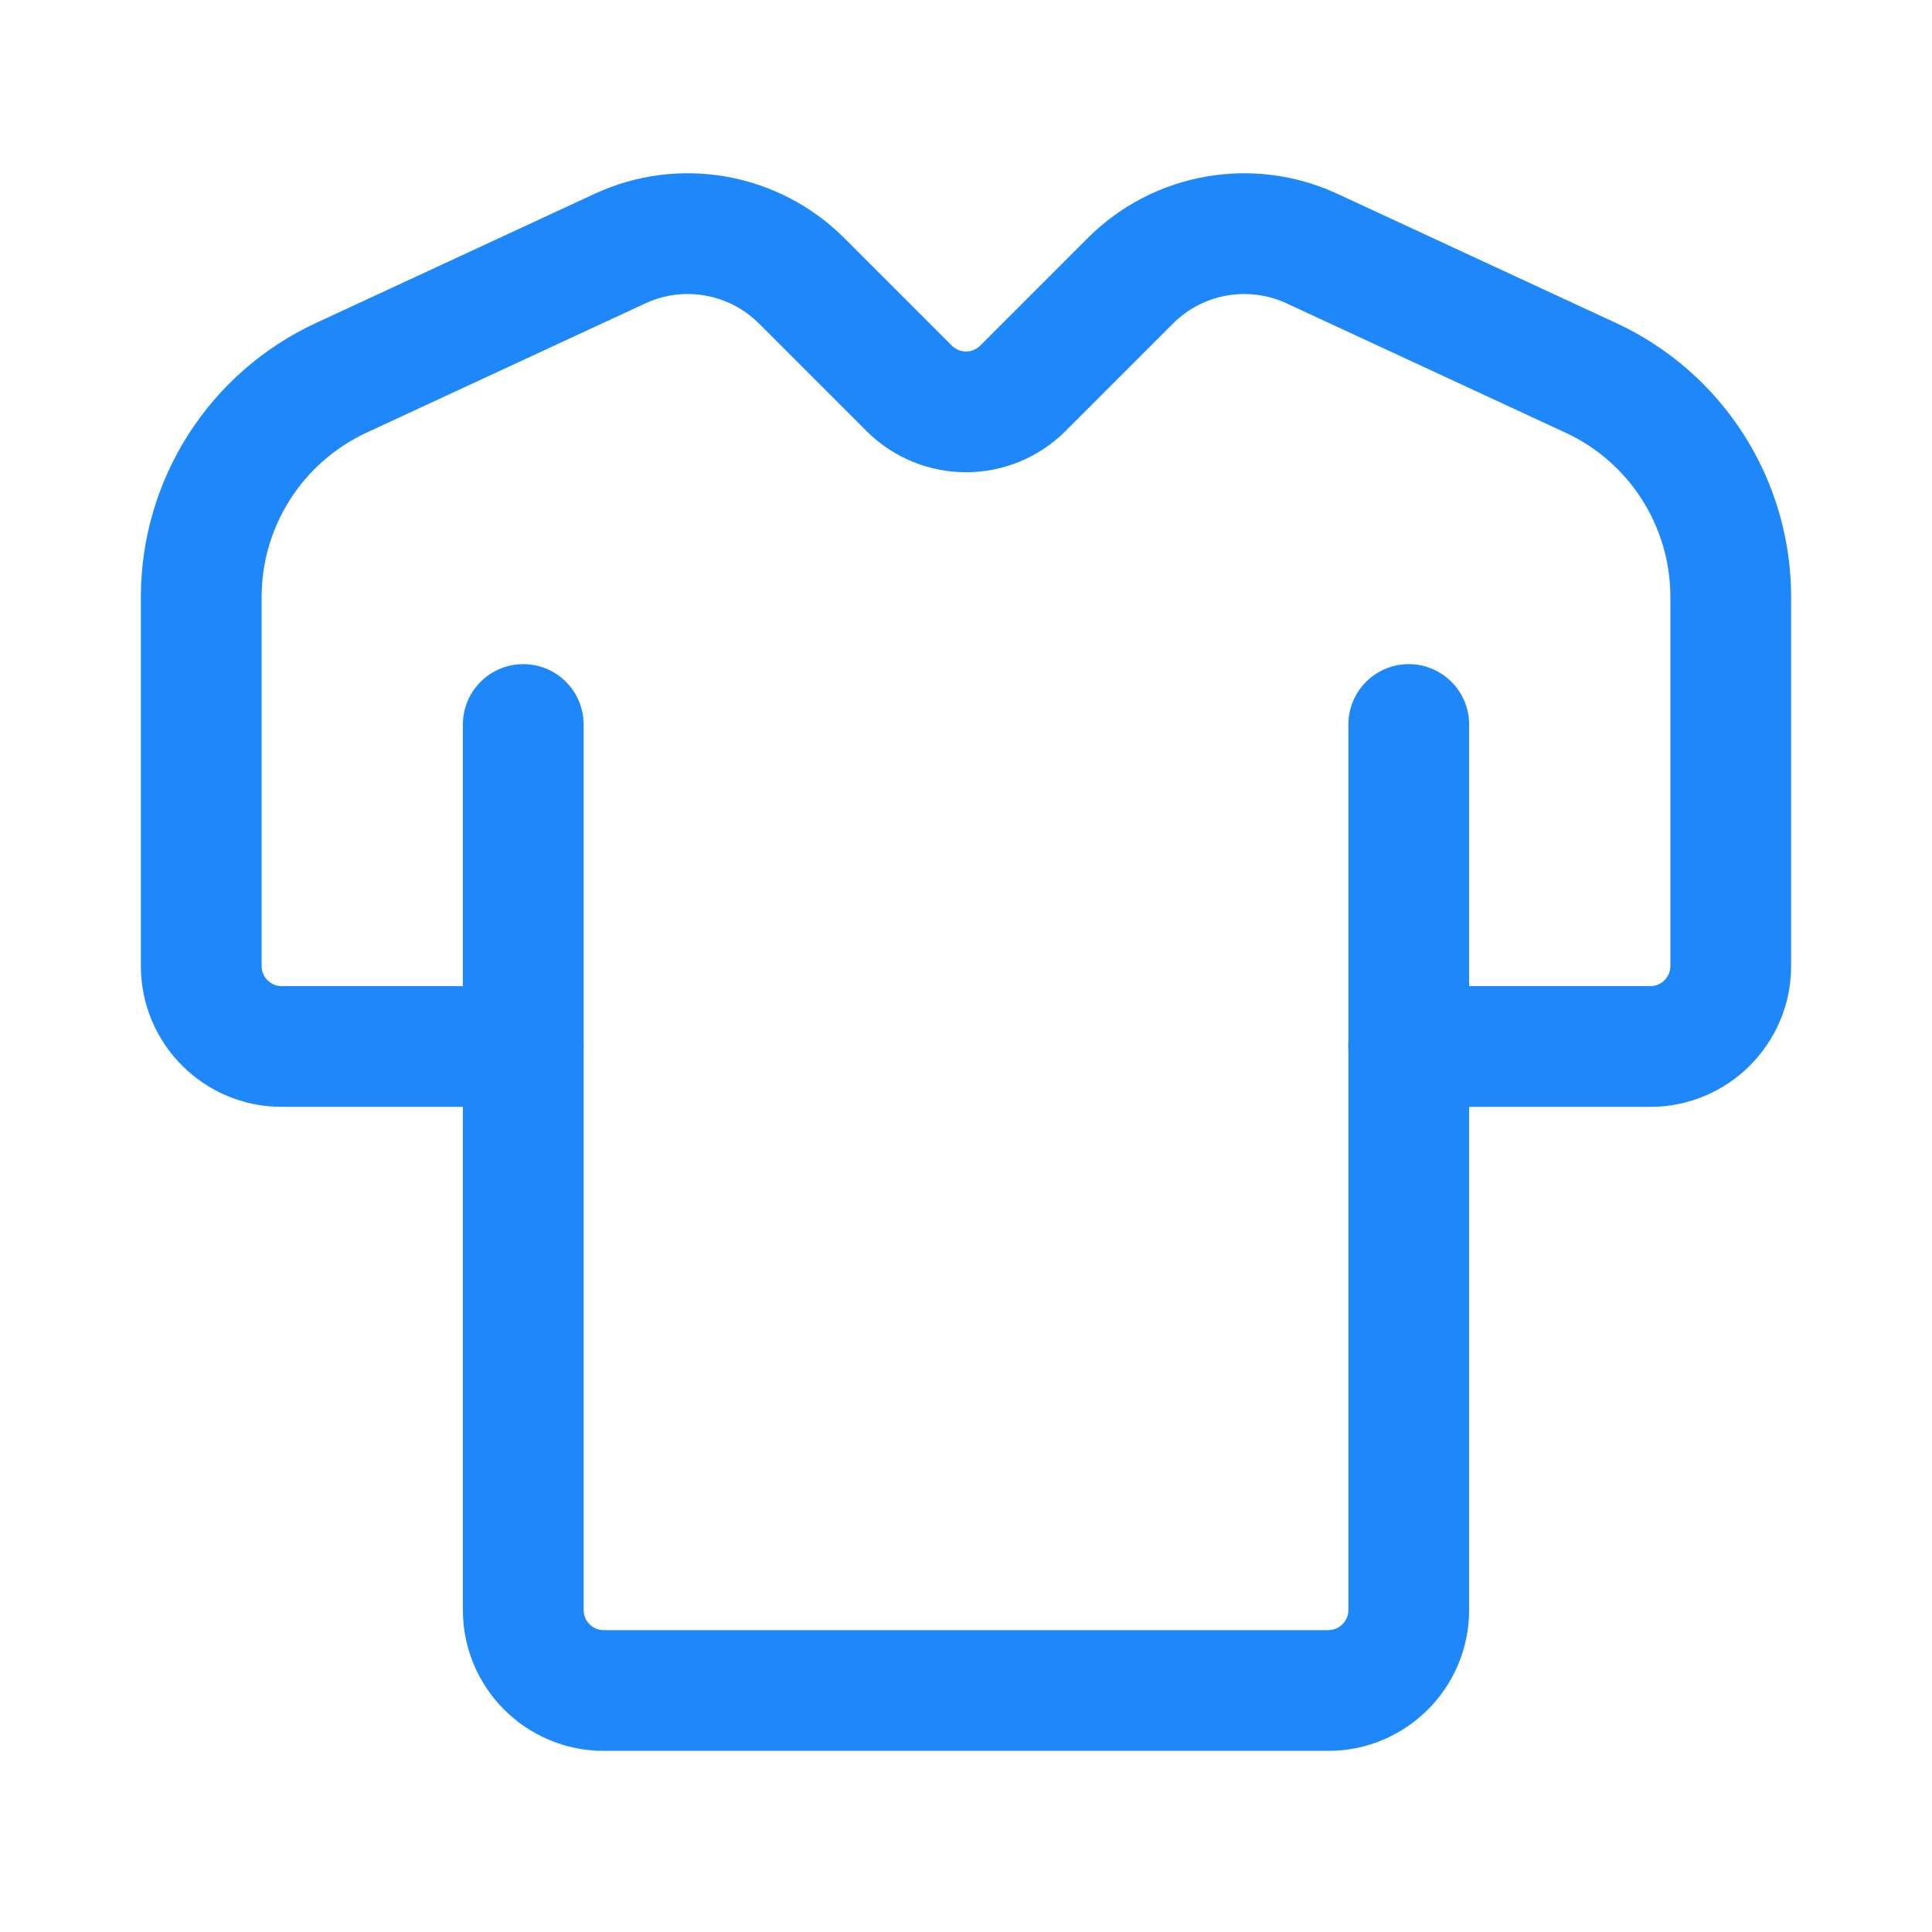 <svg width="24" height="24" viewBox="0 0 24 24" fill="none" xmlns="http://www.w3.org/2000/svg">
<path d="M6.5 9V20C6.5 20.552 6.948 21 7.5 21H16.5C17.052 21 17.5 20.552 17.5 20V9" stroke="#1E87FA" stroke-width="1.5" stroke-linecap="round" stroke-linejoin="round"/>
<path d="M6.5 13H3.5C2.948 13 2.5 12.552 2.5 12V7.416C2.5 6.248 3.178 5.186 4.238 4.694L7.702 3.088C8.463 2.735 9.364 2.895 9.958 3.488L11.293 4.823C11.684 5.214 12.317 5.214 12.707 4.823L14.042 3.488C14.635 2.895 15.536 2.735 16.298 3.088L19.762 4.694C20.822 5.185 21.5 6.247 21.5 7.416V12C21.5 12.552 21.052 13 20.5 13H17.5" stroke="#1E87FA" stroke-width="1.5" stroke-linecap="round" stroke-linejoin="round"/>
</svg>
